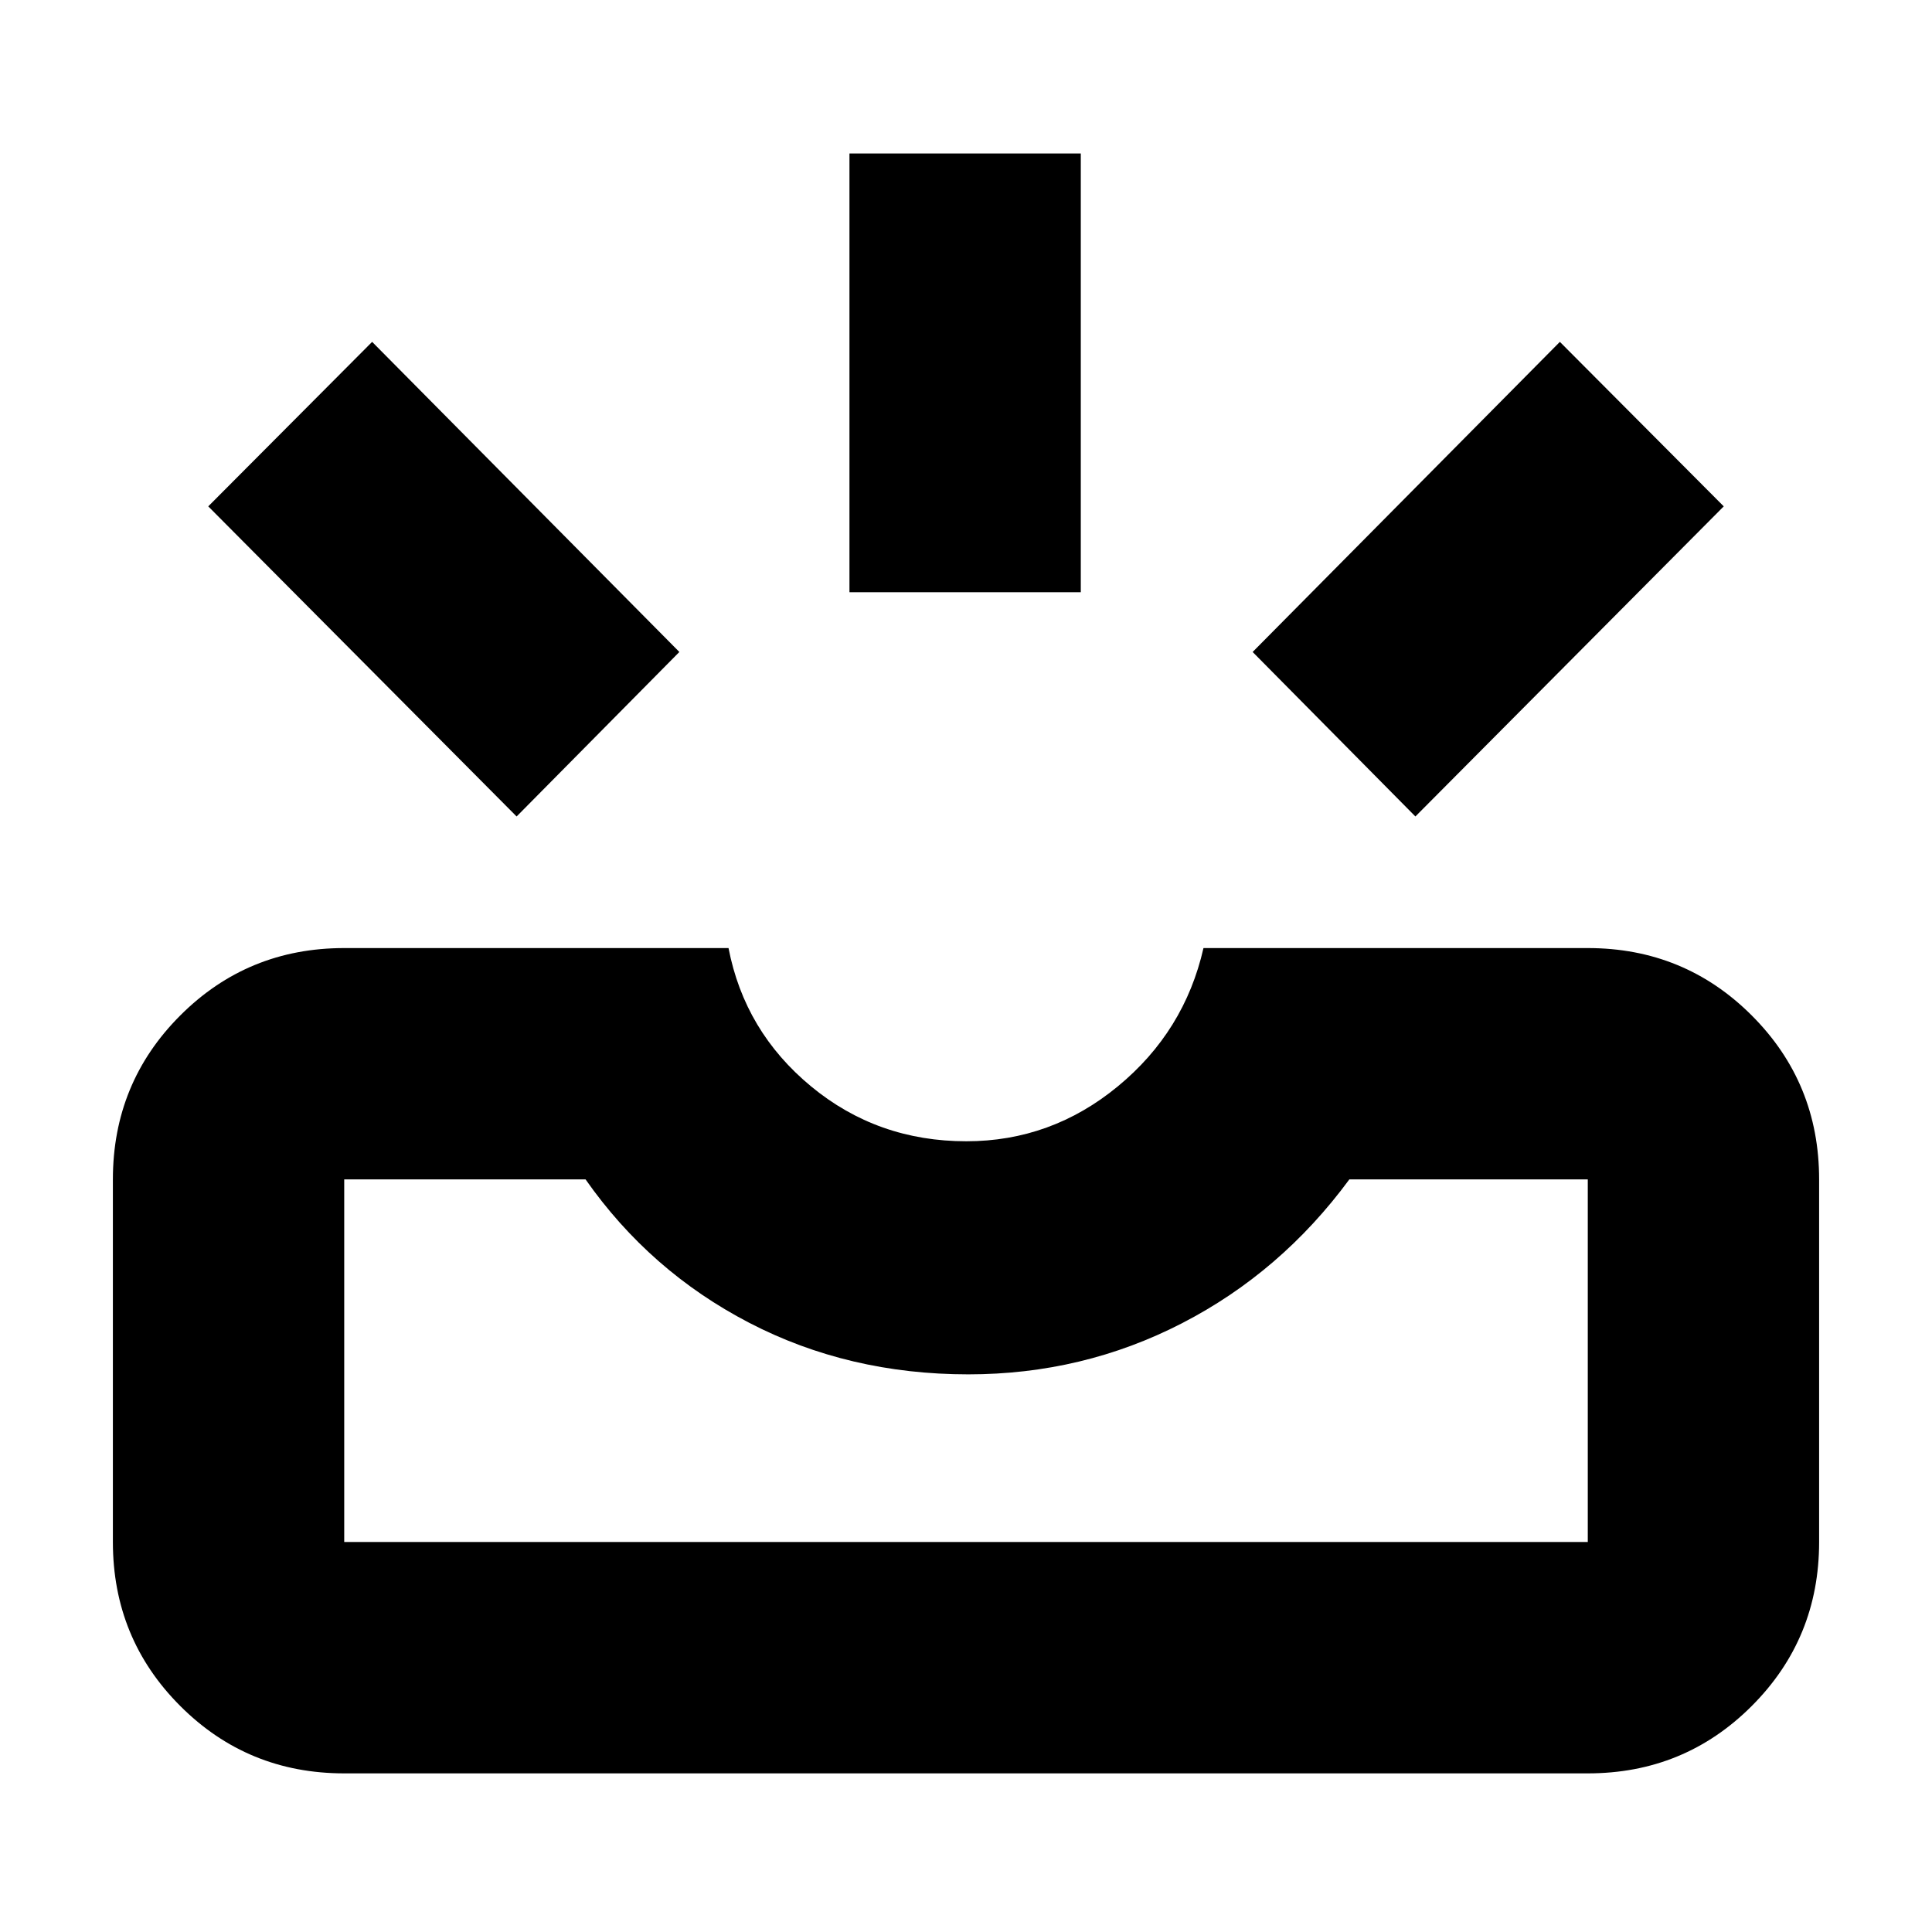 <svg xmlns="http://www.w3.org/2000/svg" height="20" viewBox="0 -960 960 960" width="20"><path d="M171.04-78.82q-48 0-81.47-33.48-33.48-33.48-33.48-81.48v-180.18q0-47.99 33.48-81.47 33.47-33.48 81.47-33.48H362q8 41.43 41 68.71 33 27.29 77.17 27.29 42.16 0 75.28-27.29 33.12-27.28 42.55-68.71h190.96q48 0 81.47 33.48 33.48 33.48 33.48 81.47v180.18q0 48-33.48 81.48-33.47 33.48-81.47 33.48H171.04Zm0-114.96h617.92v-180.18H670.48q-33.96 46.14-83.21 71.5-49.25 25.37-106.1 25.37-59.53 0-108.89-25.62-49.36-25.63-81.32-71.25H171.04v180.18ZM703.3-554.3l-80.87-81.74 152.66-154.09 81.43 81.74L703.3-554.3Zm-446.6 0L103.48-708.39l81.43-81.74 152.66 154.09-80.87 81.74Zm165.39-111.44v-218h114.95v218H422.09ZM171.04-193.78h617.92-617.92Z"/></svg>